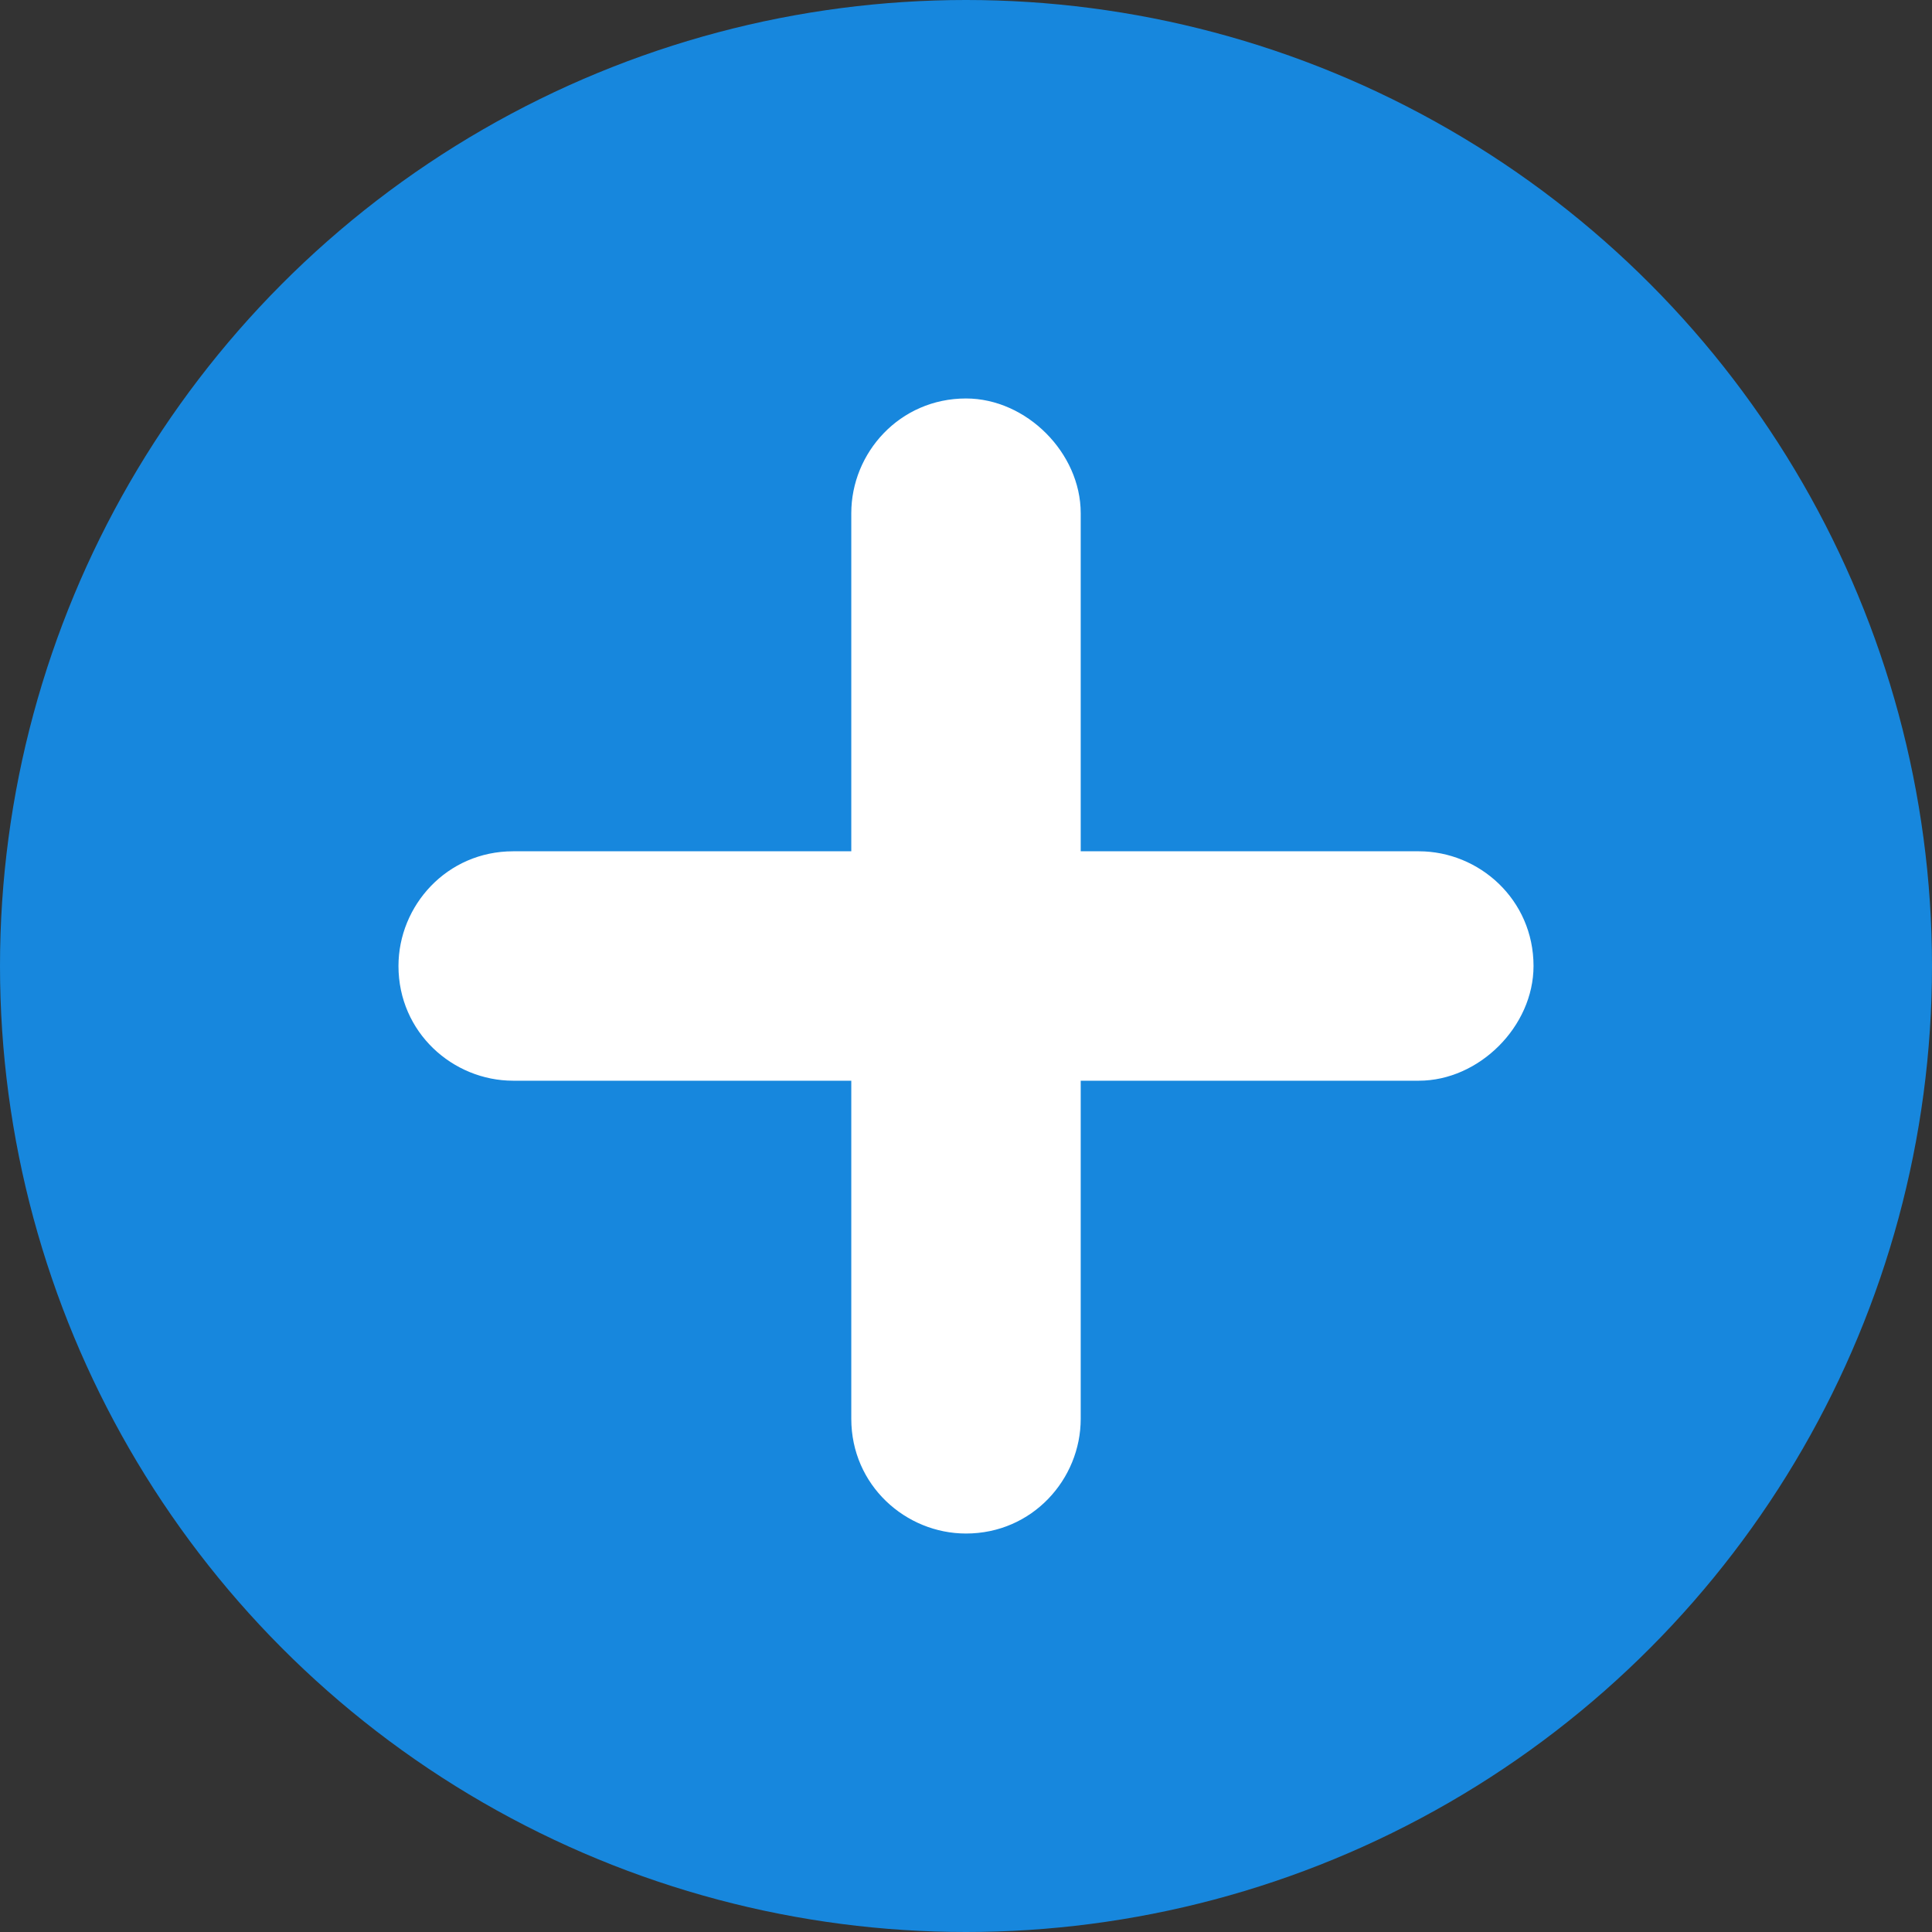 <?xml version="1.0" encoding="utf-8"?>
<!-- Generator: Adobe Illustrator 21.0.0, SVG Export Plug-In . SVG Version: 6.00 Build 0)  -->
<svg version="1.1" id="图层_1" xmlns="http://www.w3.org/2000/svg" xmlns:xlink="http://www.w3.org/1999/xlink" x="0px" y="0px"
	 viewBox="0 0 32 32" style="enable-background:new 0 0 32 32;" xml:space="preserve">
<rect x="0" y="0" width="32" height="32" fill="#333333" stroke="none"/>
<style type="text/css">
	.st0{fill:#1787DD;}
	.st1{fill:#FFFFFF;}
</style>
<g>
	<circle class="st0" cx="16" cy="16" r="16"/>
	<g>
		<path class="st1" d="M23.5,17.9h-15c-1,0-1.9-0.8-1.9-1.9v0c0-1,0.8-1.9,1.9-1.9h15c1,0,1.9,0.8,1.9,1.9v0
			C25.4,17,24.5,17.9,23.5,17.9z"/>
		<path class="st1" d="M17.9,8.5v15c0,1-0.8,1.9-1.9,1.9h0c-1,0-1.9-0.8-1.9-1.9v-15c0-1,0.8-1.9,1.9-1.9h0
			C17,6.6,17.9,7.5,17.9,8.5z"/>
	</g>
</g>
</svg>
